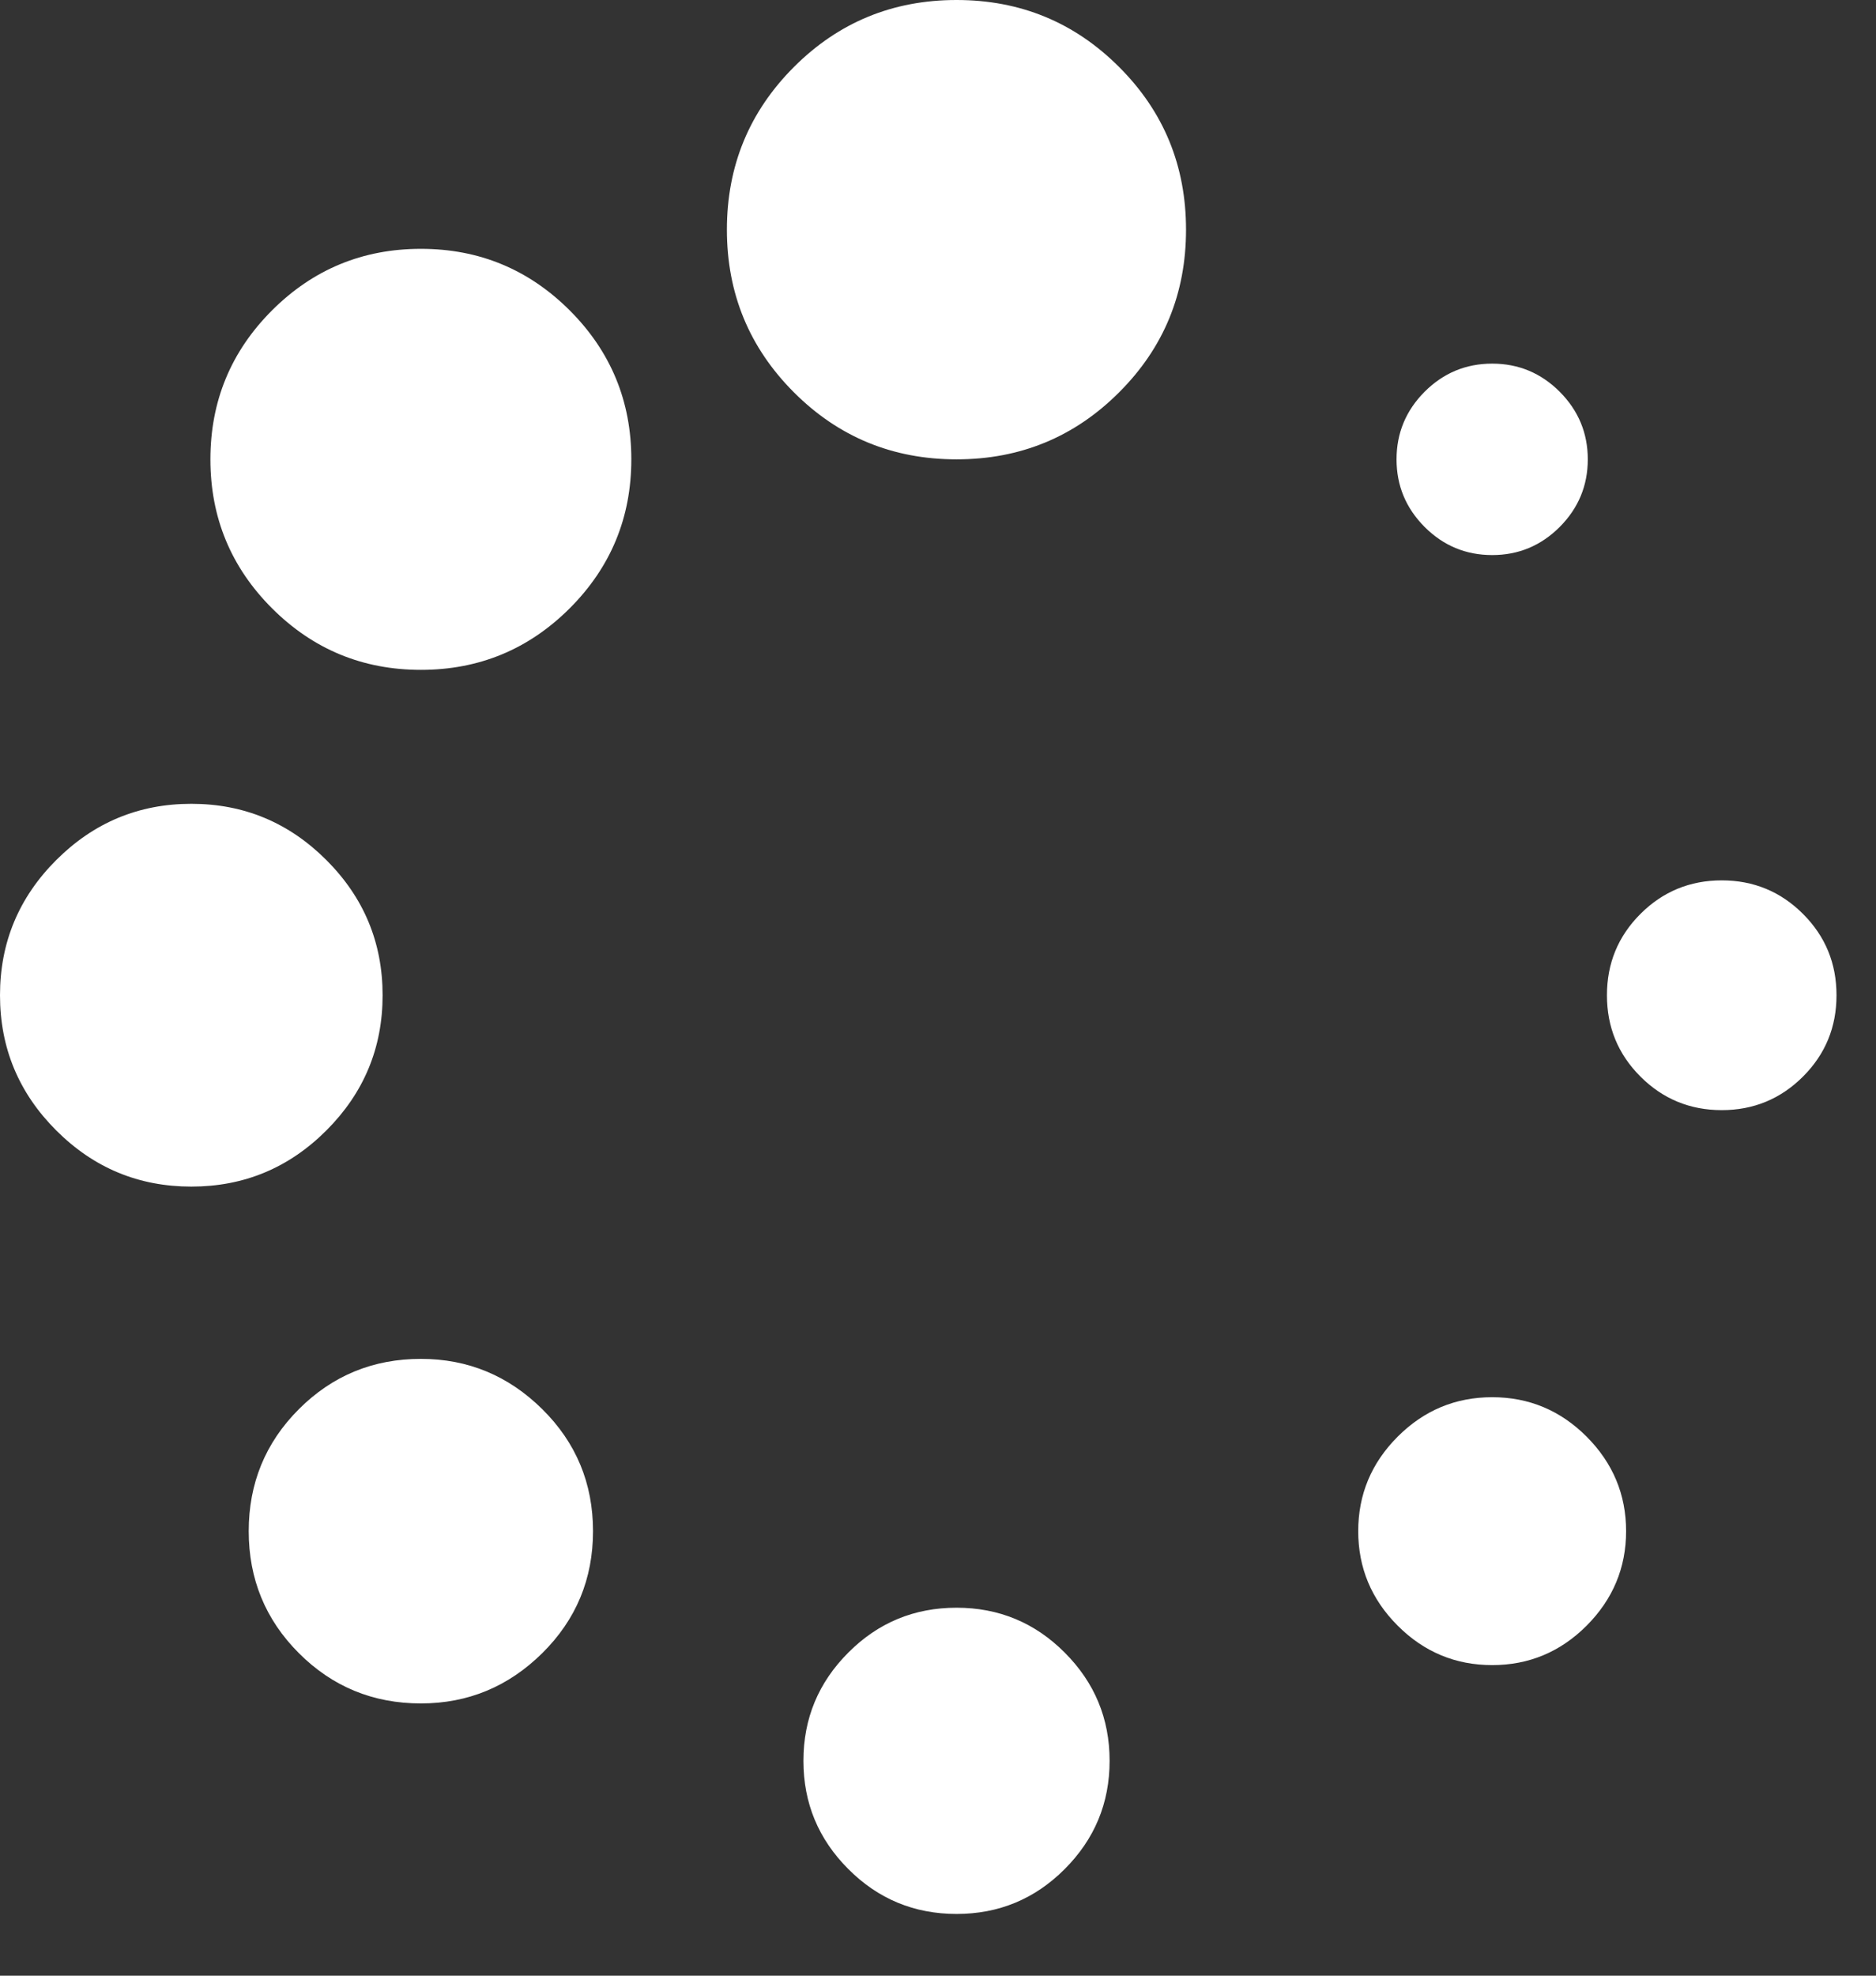 <svg width="19" height="20" viewBox="0 0 19 20" fill="none" xmlns="http://www.w3.org/2000/svg">
<rect x="0" y="0" width="19" height="20" fill="#333333" stroke="none"/>
<path d="M6.006 15.5C6.006 15.984 5.835 16.396 5.492 16.735C5.149 17.074 4.739 17.244 4.263 17.244C3.778 17.244 3.366 17.074 3.027 16.735C2.688 16.396 2.519 15.984 2.519 15.5C2.519 15.016 2.688 14.604 3.027 14.265C3.366 13.926 3.778 13.756 4.263 13.756C4.739 13.756 5.149 13.926 5.492 14.265C5.835 14.604 6.006 15.016 6.006 15.5ZM11.238 17.825C11.238 18.253 11.086 18.618 10.783 18.921C10.481 19.224 10.115 19.375 9.688 19.375C9.26 19.375 8.894 19.224 8.592 18.921C8.289 18.618 8.137 18.253 8.137 17.825C8.137 17.397 8.289 17.032 8.592 16.729C8.894 16.426 9.26 16.275 9.688 16.275C10.115 16.275 10.481 16.426 10.783 16.729C11.086 17.032 11.238 17.397 11.238 17.825ZM3.875 10.075C3.875 10.608 3.685 11.064 3.306 11.443C2.926 11.823 2.47 12.012 1.938 12.012C1.405 12.012 0.949 11.823 0.569 11.443C0.19 11.064 0 10.608 0 10.075C0 9.542 0.19 9.086 0.569 8.707C0.949 8.327 1.405 8.137 1.938 8.137C2.47 8.137 2.926 8.327 3.306 8.707C3.685 9.086 3.875 9.542 3.875 10.075ZM16.469 15.5C16.469 15.871 16.335 16.19 16.069 16.457C15.803 16.723 15.484 16.856 15.113 16.856C14.741 16.856 14.422 16.723 14.156 16.457C13.889 16.19 13.756 15.871 13.756 15.5C13.756 15.129 13.889 14.81 14.156 14.543C14.422 14.277 14.741 14.144 15.113 14.144C15.484 14.144 15.803 14.277 16.069 14.543C16.335 14.81 16.469 15.129 16.469 15.5ZM6.394 4.65C6.394 5.239 6.186 5.742 5.77 6.158C5.354 6.573 4.852 6.781 4.263 6.781C3.673 6.781 3.171 6.573 2.755 6.158C2.339 5.742 2.131 5.239 2.131 4.65C2.131 4.061 2.339 3.558 2.755 3.142C3.171 2.727 3.673 2.519 4.263 2.519C4.852 2.519 5.354 2.727 5.77 3.142C6.186 3.558 6.394 4.061 6.394 4.65ZM12.012 2.325C12.012 2.971 11.787 3.52 11.334 3.972C10.882 4.424 10.333 4.65 9.688 4.65C9.042 4.65 8.493 4.424 8.041 3.972C7.589 3.52 7.362 2.971 7.362 2.325C7.362 1.679 7.589 1.13 8.041 0.678C8.493 0.226 9.042 0 9.688 0C10.333 0 10.882 0.226 11.334 0.678C11.787 1.13 12.012 1.679 12.012 2.325ZM18.6 10.075C18.6 10.398 18.487 10.672 18.261 10.898C18.035 11.124 17.76 11.238 17.438 11.238C17.115 11.238 16.84 11.124 16.614 10.898C16.388 10.672 16.275 10.398 16.275 10.075C16.275 9.752 16.388 9.478 16.614 9.252C16.84 9.026 17.115 8.912 17.438 8.912C17.76 8.912 18.035 9.026 18.261 9.252C18.487 9.478 18.6 9.752 18.6 10.075ZM16.081 4.65C16.081 4.916 15.986 5.144 15.797 5.334C15.607 5.524 15.379 5.619 15.113 5.619C14.846 5.619 14.618 5.524 14.428 5.334C14.239 5.144 14.144 4.916 14.144 4.65C14.144 4.384 14.239 4.156 14.428 3.966C14.618 3.776 14.846 3.681 15.113 3.681C15.379 3.681 15.607 3.776 15.797 3.966C15.986 4.156 16.081 4.384 16.081 4.65Z" fill="white"/>
</svg>
